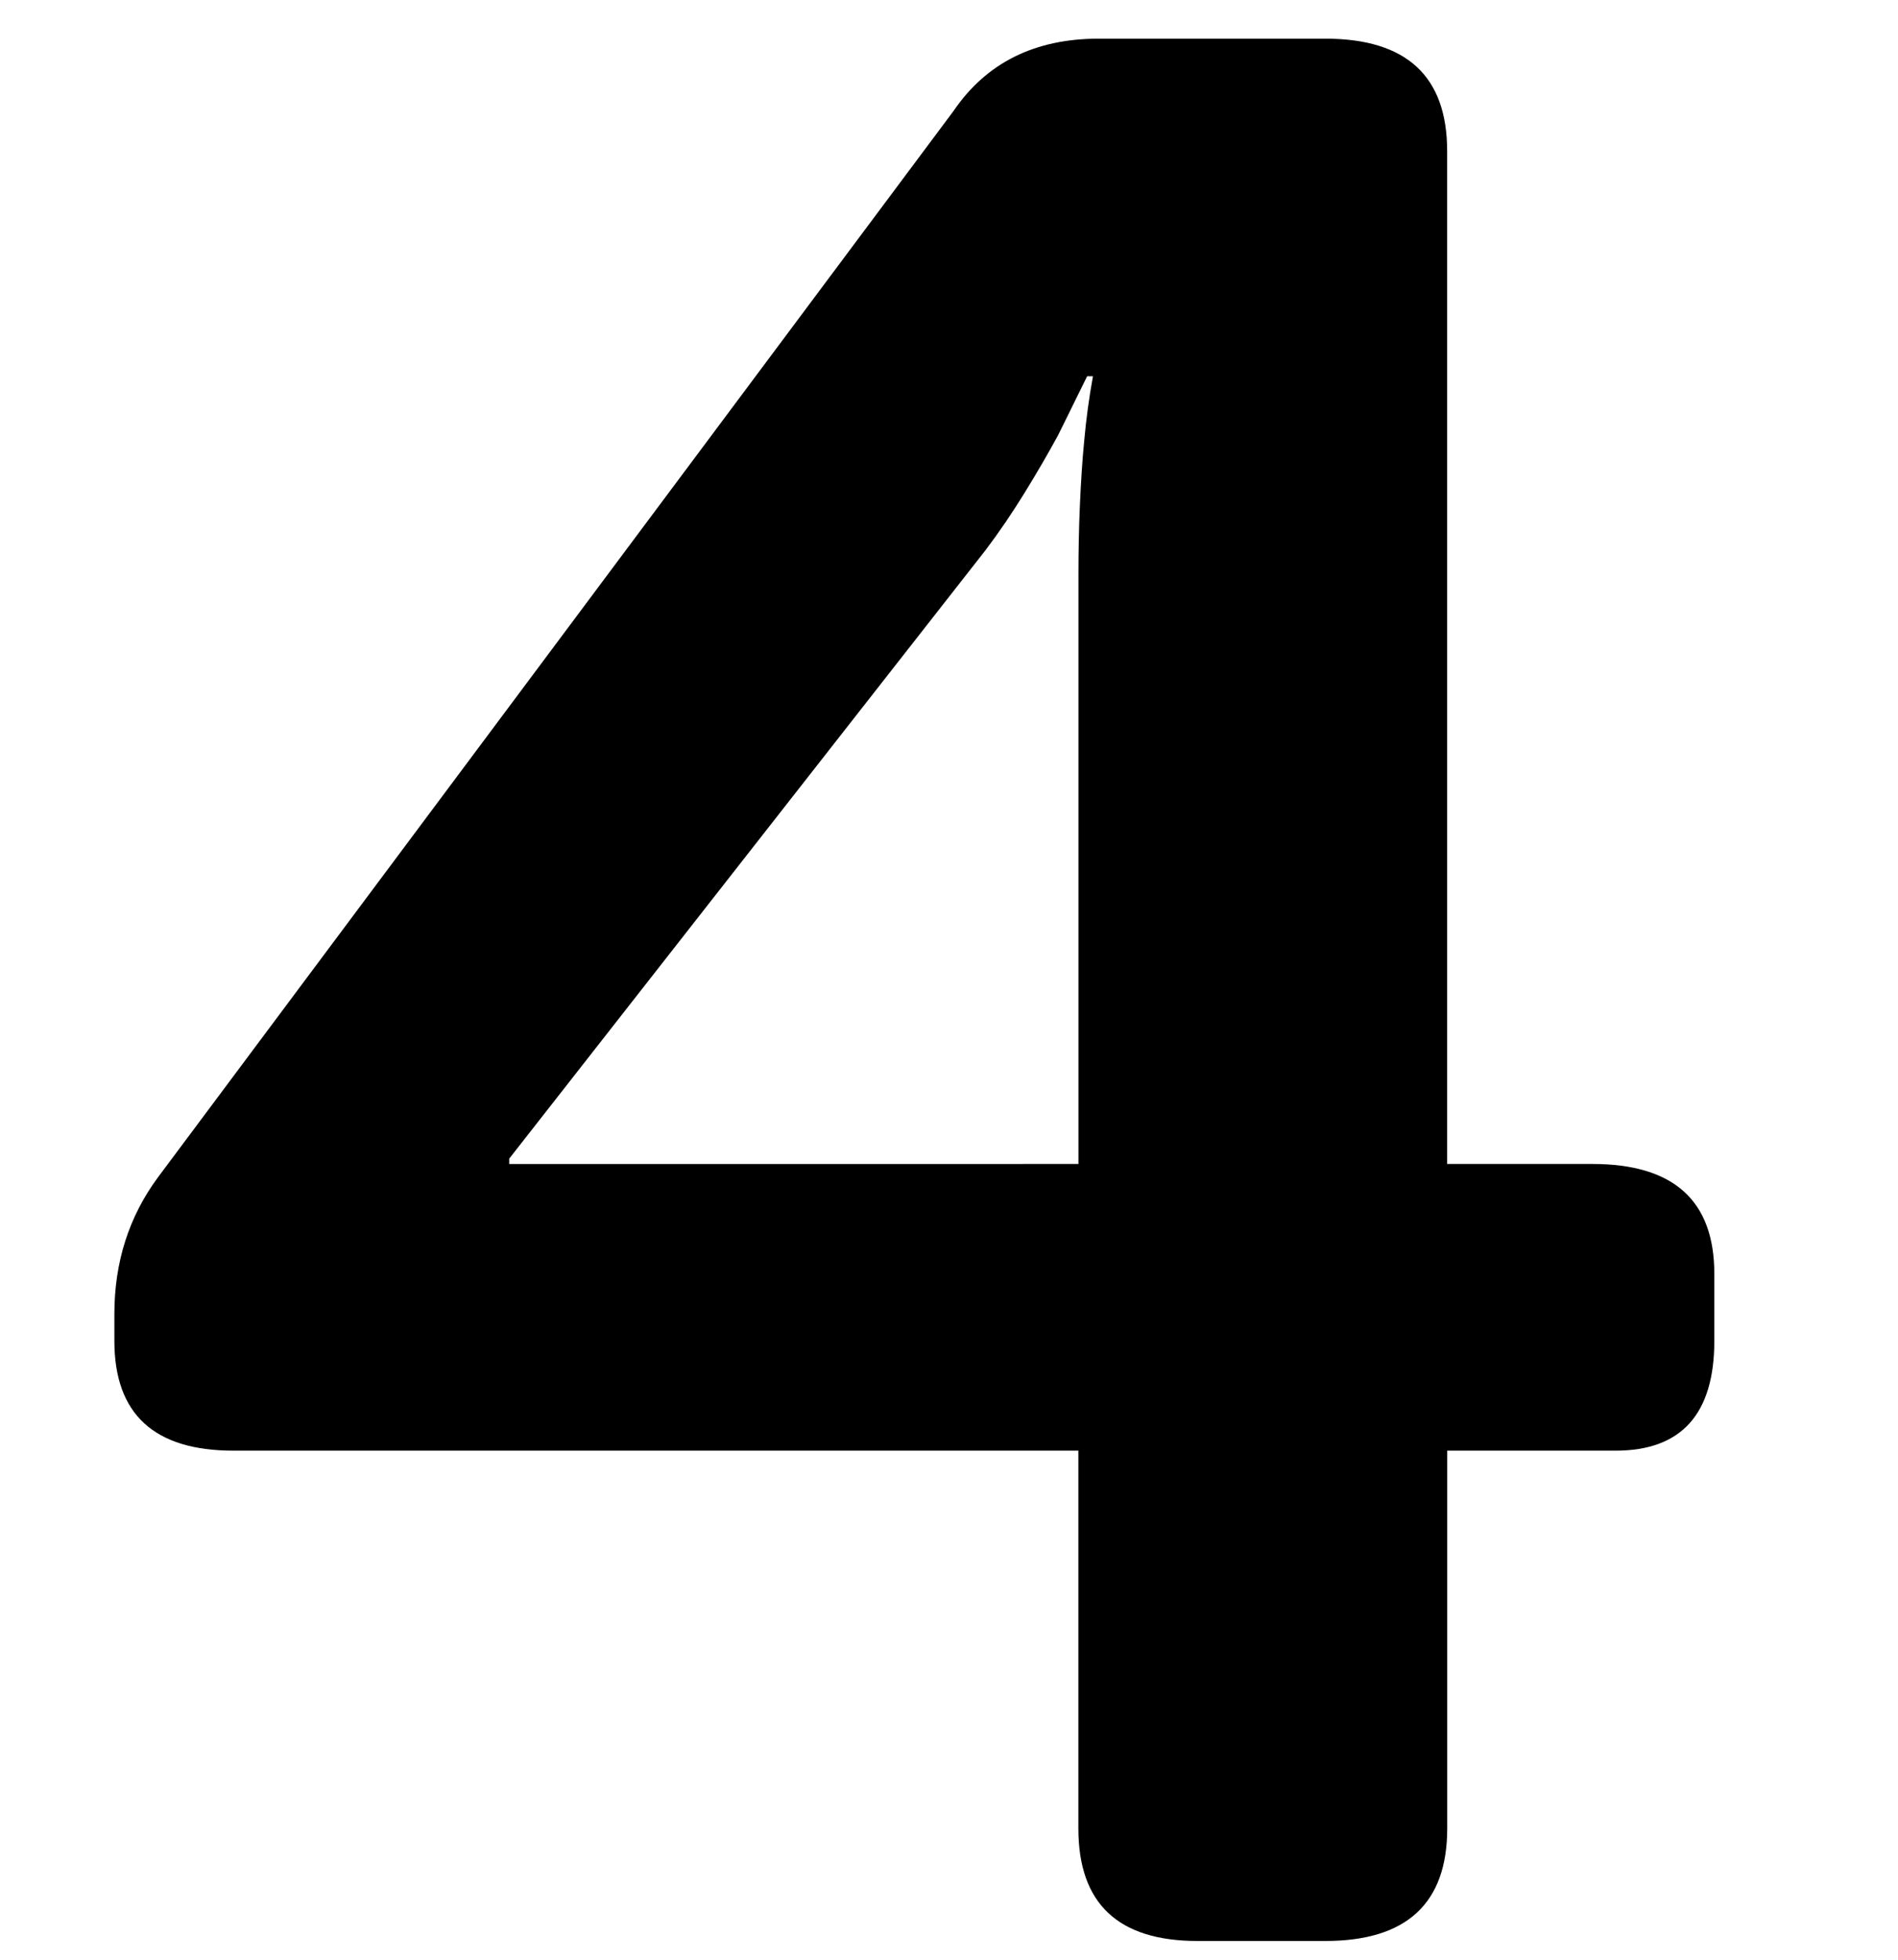 <svg id="b3dede19-4539-4d07-bbd5-9a2259bcc951" data-name="Layer 1" xmlns="http://www.w3.org/2000/svg" viewBox="0 0 496 512">
  <title>Numbers</title>
  <path d="M61,379q-31.12,0-31.11-28.7v-7q0-20.3,11.38-35.7L249.18,29q12.88-18.9,37.94-18.9h59.19q31.88,0,31.87,29.4v264.6h37.95q31.86,0,31.87,28.7v17.5Q448,379,422.2,379h-44v98.7q0,29.4-31.87,29.4H312.92q-31.12,0-31.11-29.4V379Zm220.83-74.9v-154c0-6.06.11-12.13.38-18.2s.62-11.66,1.13-16.8q.75-8.4,2.28-16.8h-1.52l-7.59,15.4q-3.8,7-8.72,15t-10.25,15.05L133.07,302.71v1.4Z"/>
</svg>
